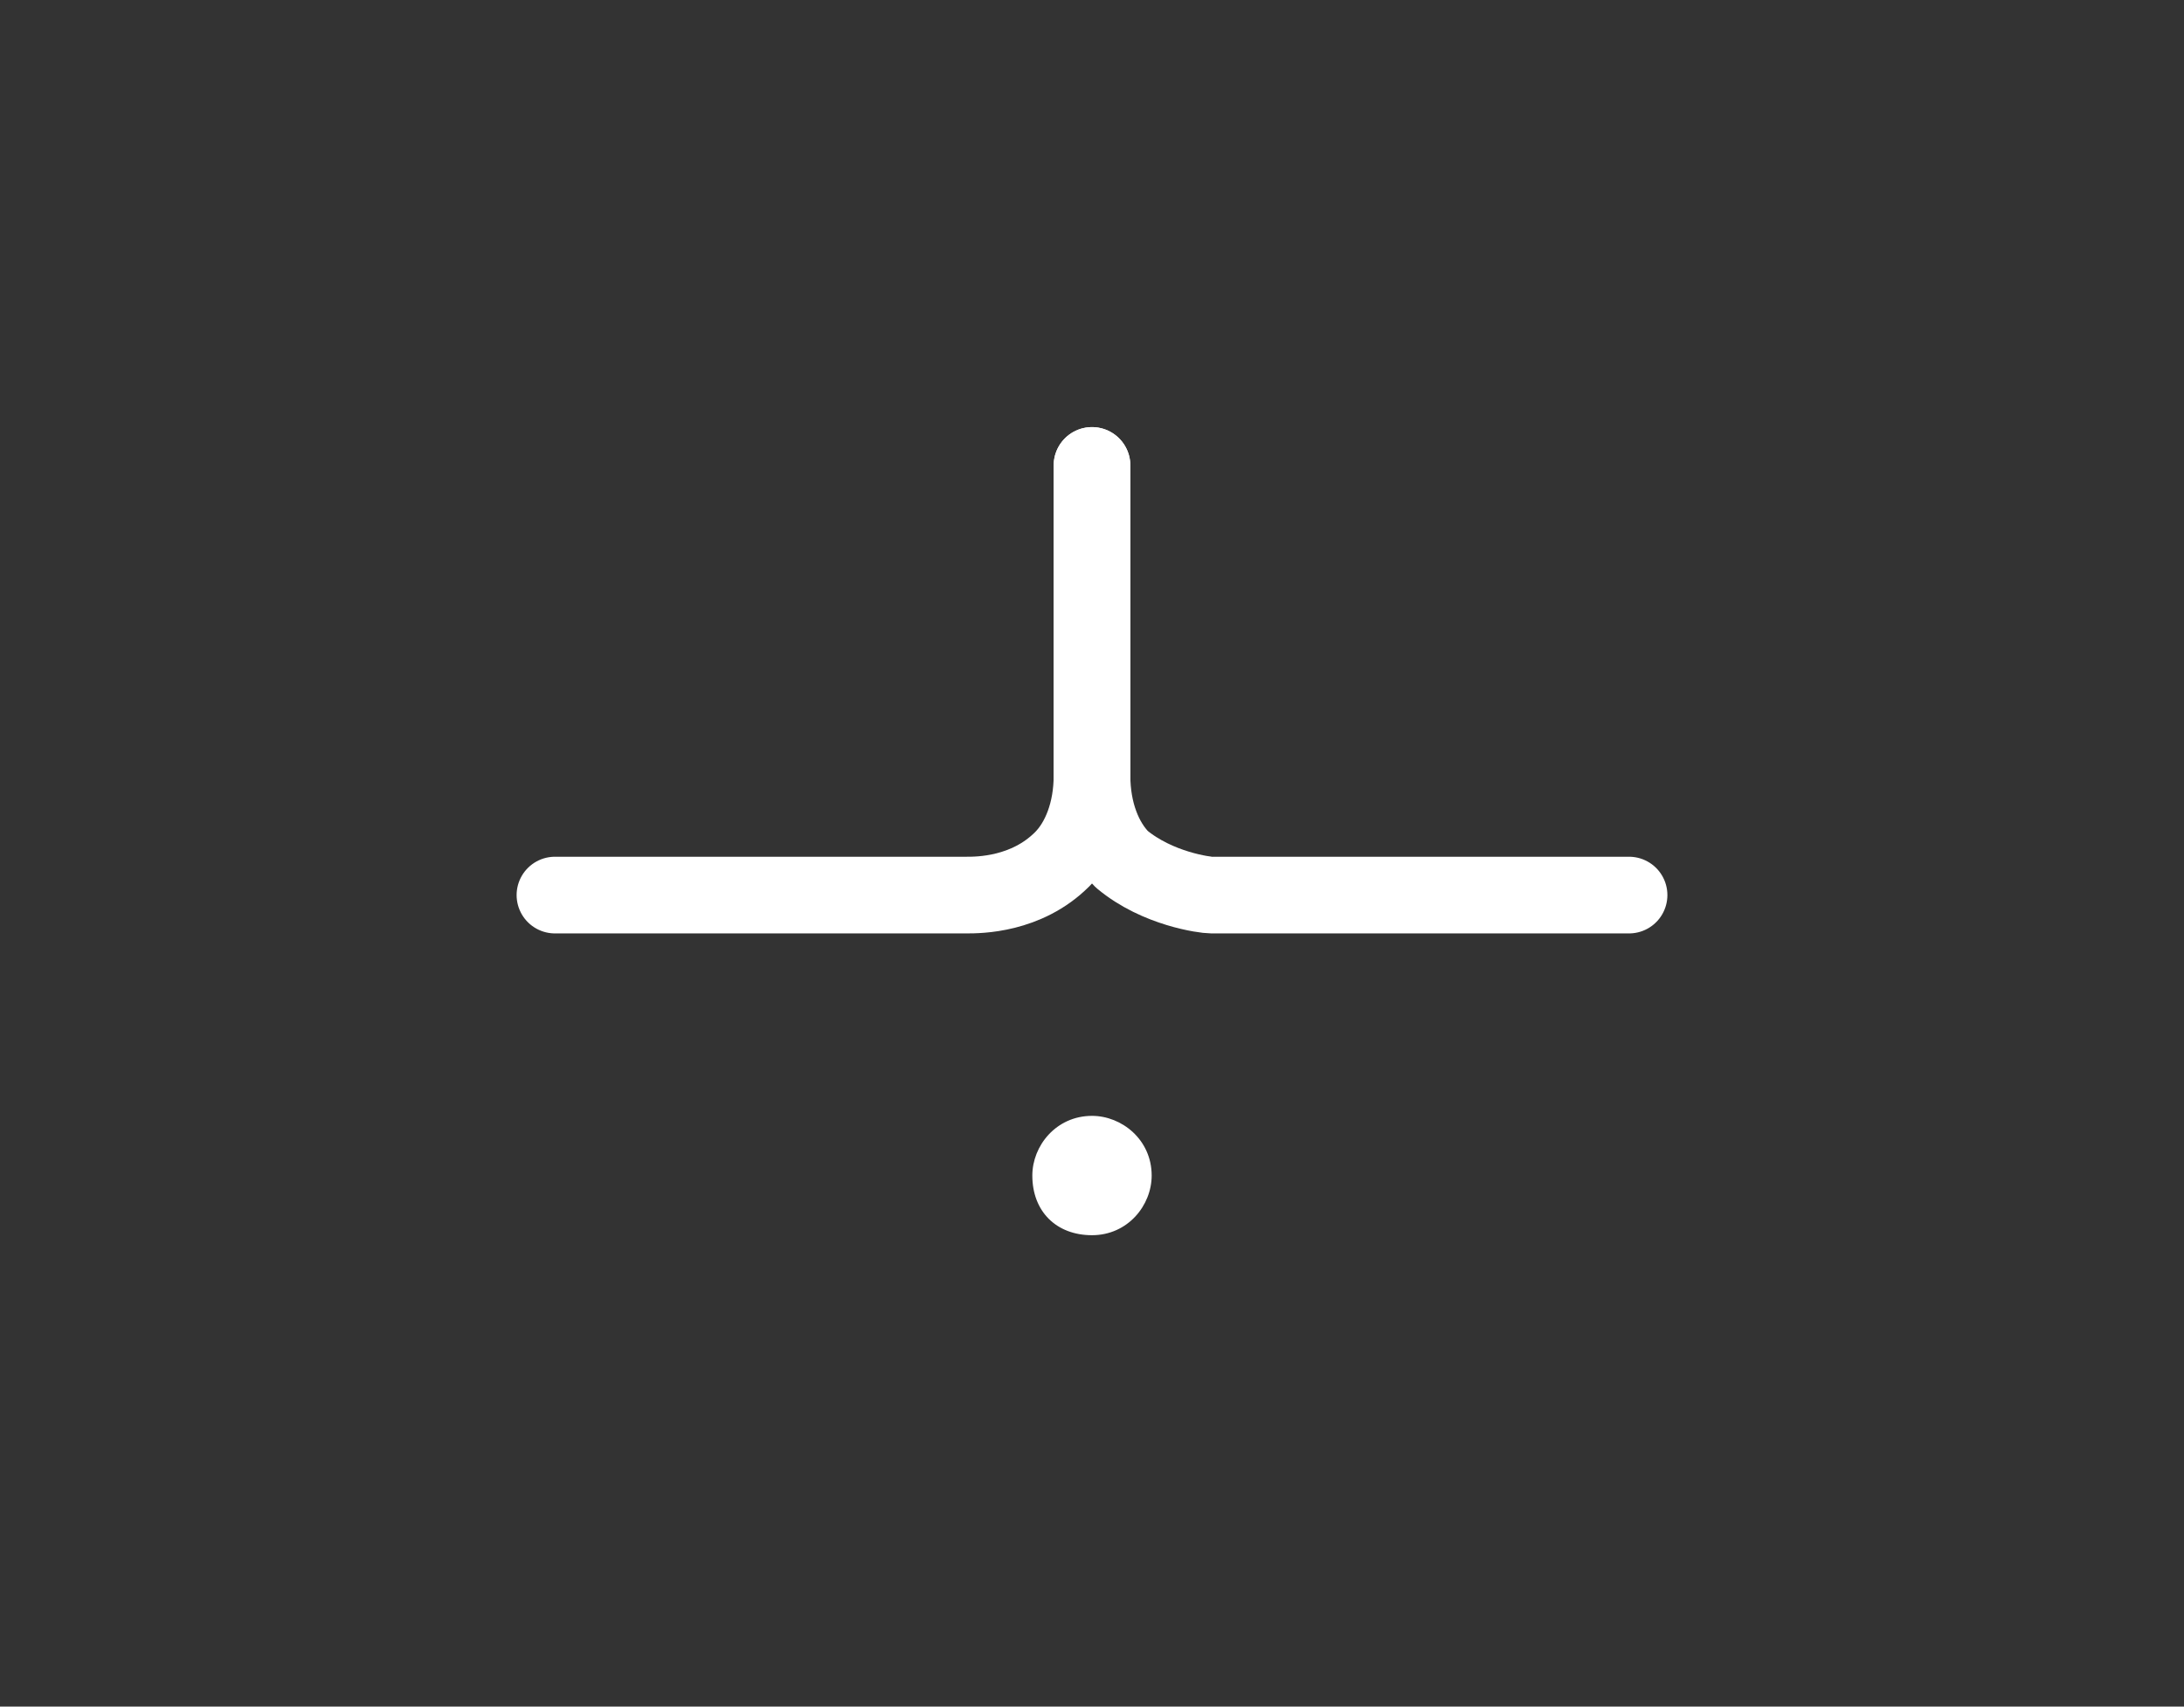<?xml version="1.0" encoding="utf-8"?>
<!-- Generator: Adobe Illustrator 23.0.2, SVG Export Plug-In . SVG Version: 6.00 Build 0)  -->
<svg version="1.1" id="Layer_1" xmlns="http://www.w3.org/2000/svg" xmlns:xlink="http://www.w3.org/1999/xlink" x="0px" y="0px"
	 viewBox="0 0 36.6 28.6" style="enable-background:new 0 0 36.6 28.6;" xml:space="preserve">
<rect x="0" y="0" width="36.6" height="28.6" fill="#333333" stroke="none"/>
<style type="text/css">
	.st0{fill:#FFFFFF;}
	.st1{fill:none;stroke:#FFFFFF;stroke-width:1.285;stroke-linecap:round;stroke-linejoin:round;stroke-miterlimit:10;}
</style>
<g>
	<path class="st0" d="M18.3,20.7c0.6,0,1-0.5,1-1c0-0.6-0.5-1-1-1c-0.6,0-1,0.5-1,1C17.3,20.3,17.7,20.7,18.3,20.7"/>
	<path class="st1" d="M18.3,7.8V13c0,0.6-0.2,1.1-0.5,1.4C17.2,15,16.4,15,16.2,15c0,0,0,0,0,0c0,0,0,0,0,0H9.3"/>
	<path class="st1" d="M18.3,7.8V13c0,0.6,0.2,1.1,0.5,1.4c0.6,0.5,1.4,0.6,1.5,0.6c0,0,7,0,7,0"/>
</g>
</svg>
